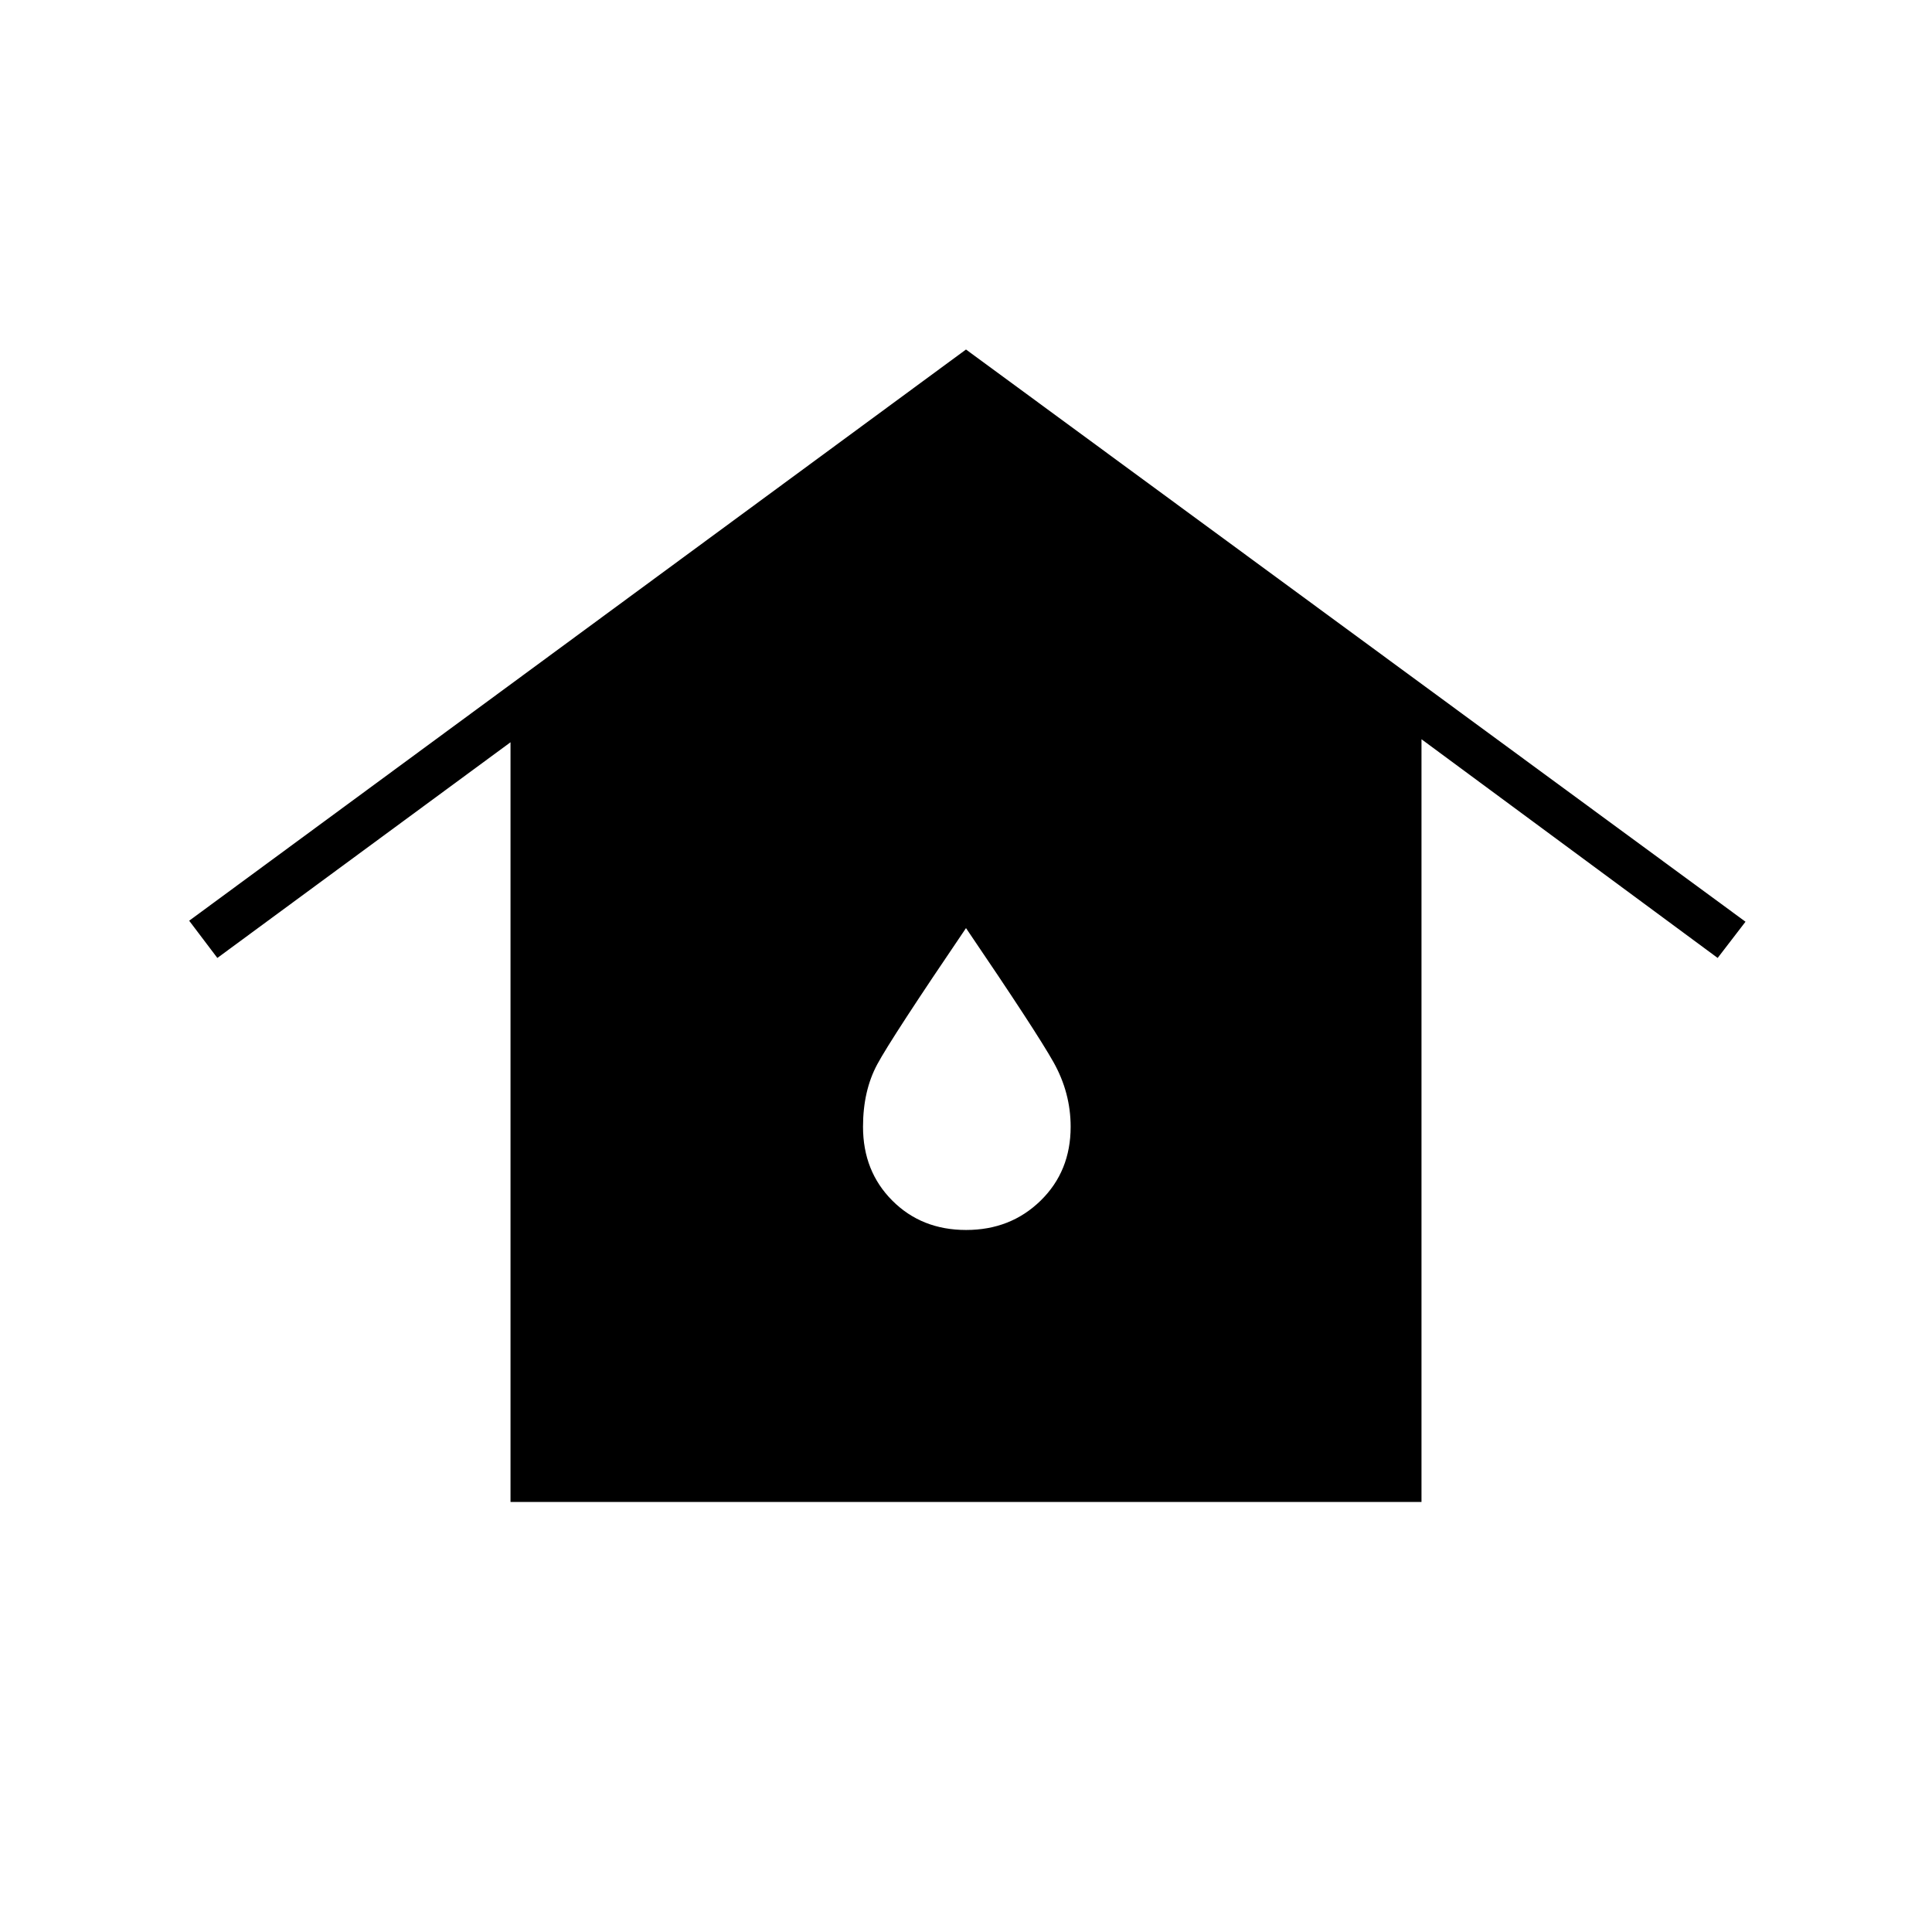 <svg xmlns="http://www.w3.org/2000/svg" height="40" viewBox="0 -960 960 960" width="40"><path d="M253.67-213.67v-377.5L108-484l-14-18.5 386-283.83L867.33-502l-13.83 18-147.17-108.67v379H253.67Zm226.39-135.16q22.11 0 37.02-14.58Q532-377.99 532-400.12q0-16.88-8.5-32.05-8.5-15.16-43.5-66.66-37 54.5-44.08 67.66-7.09 13.17-7.09 31.05 0 22.13 14.57 36.71 14.56 14.58 36.66 14.58Z"/></svg>